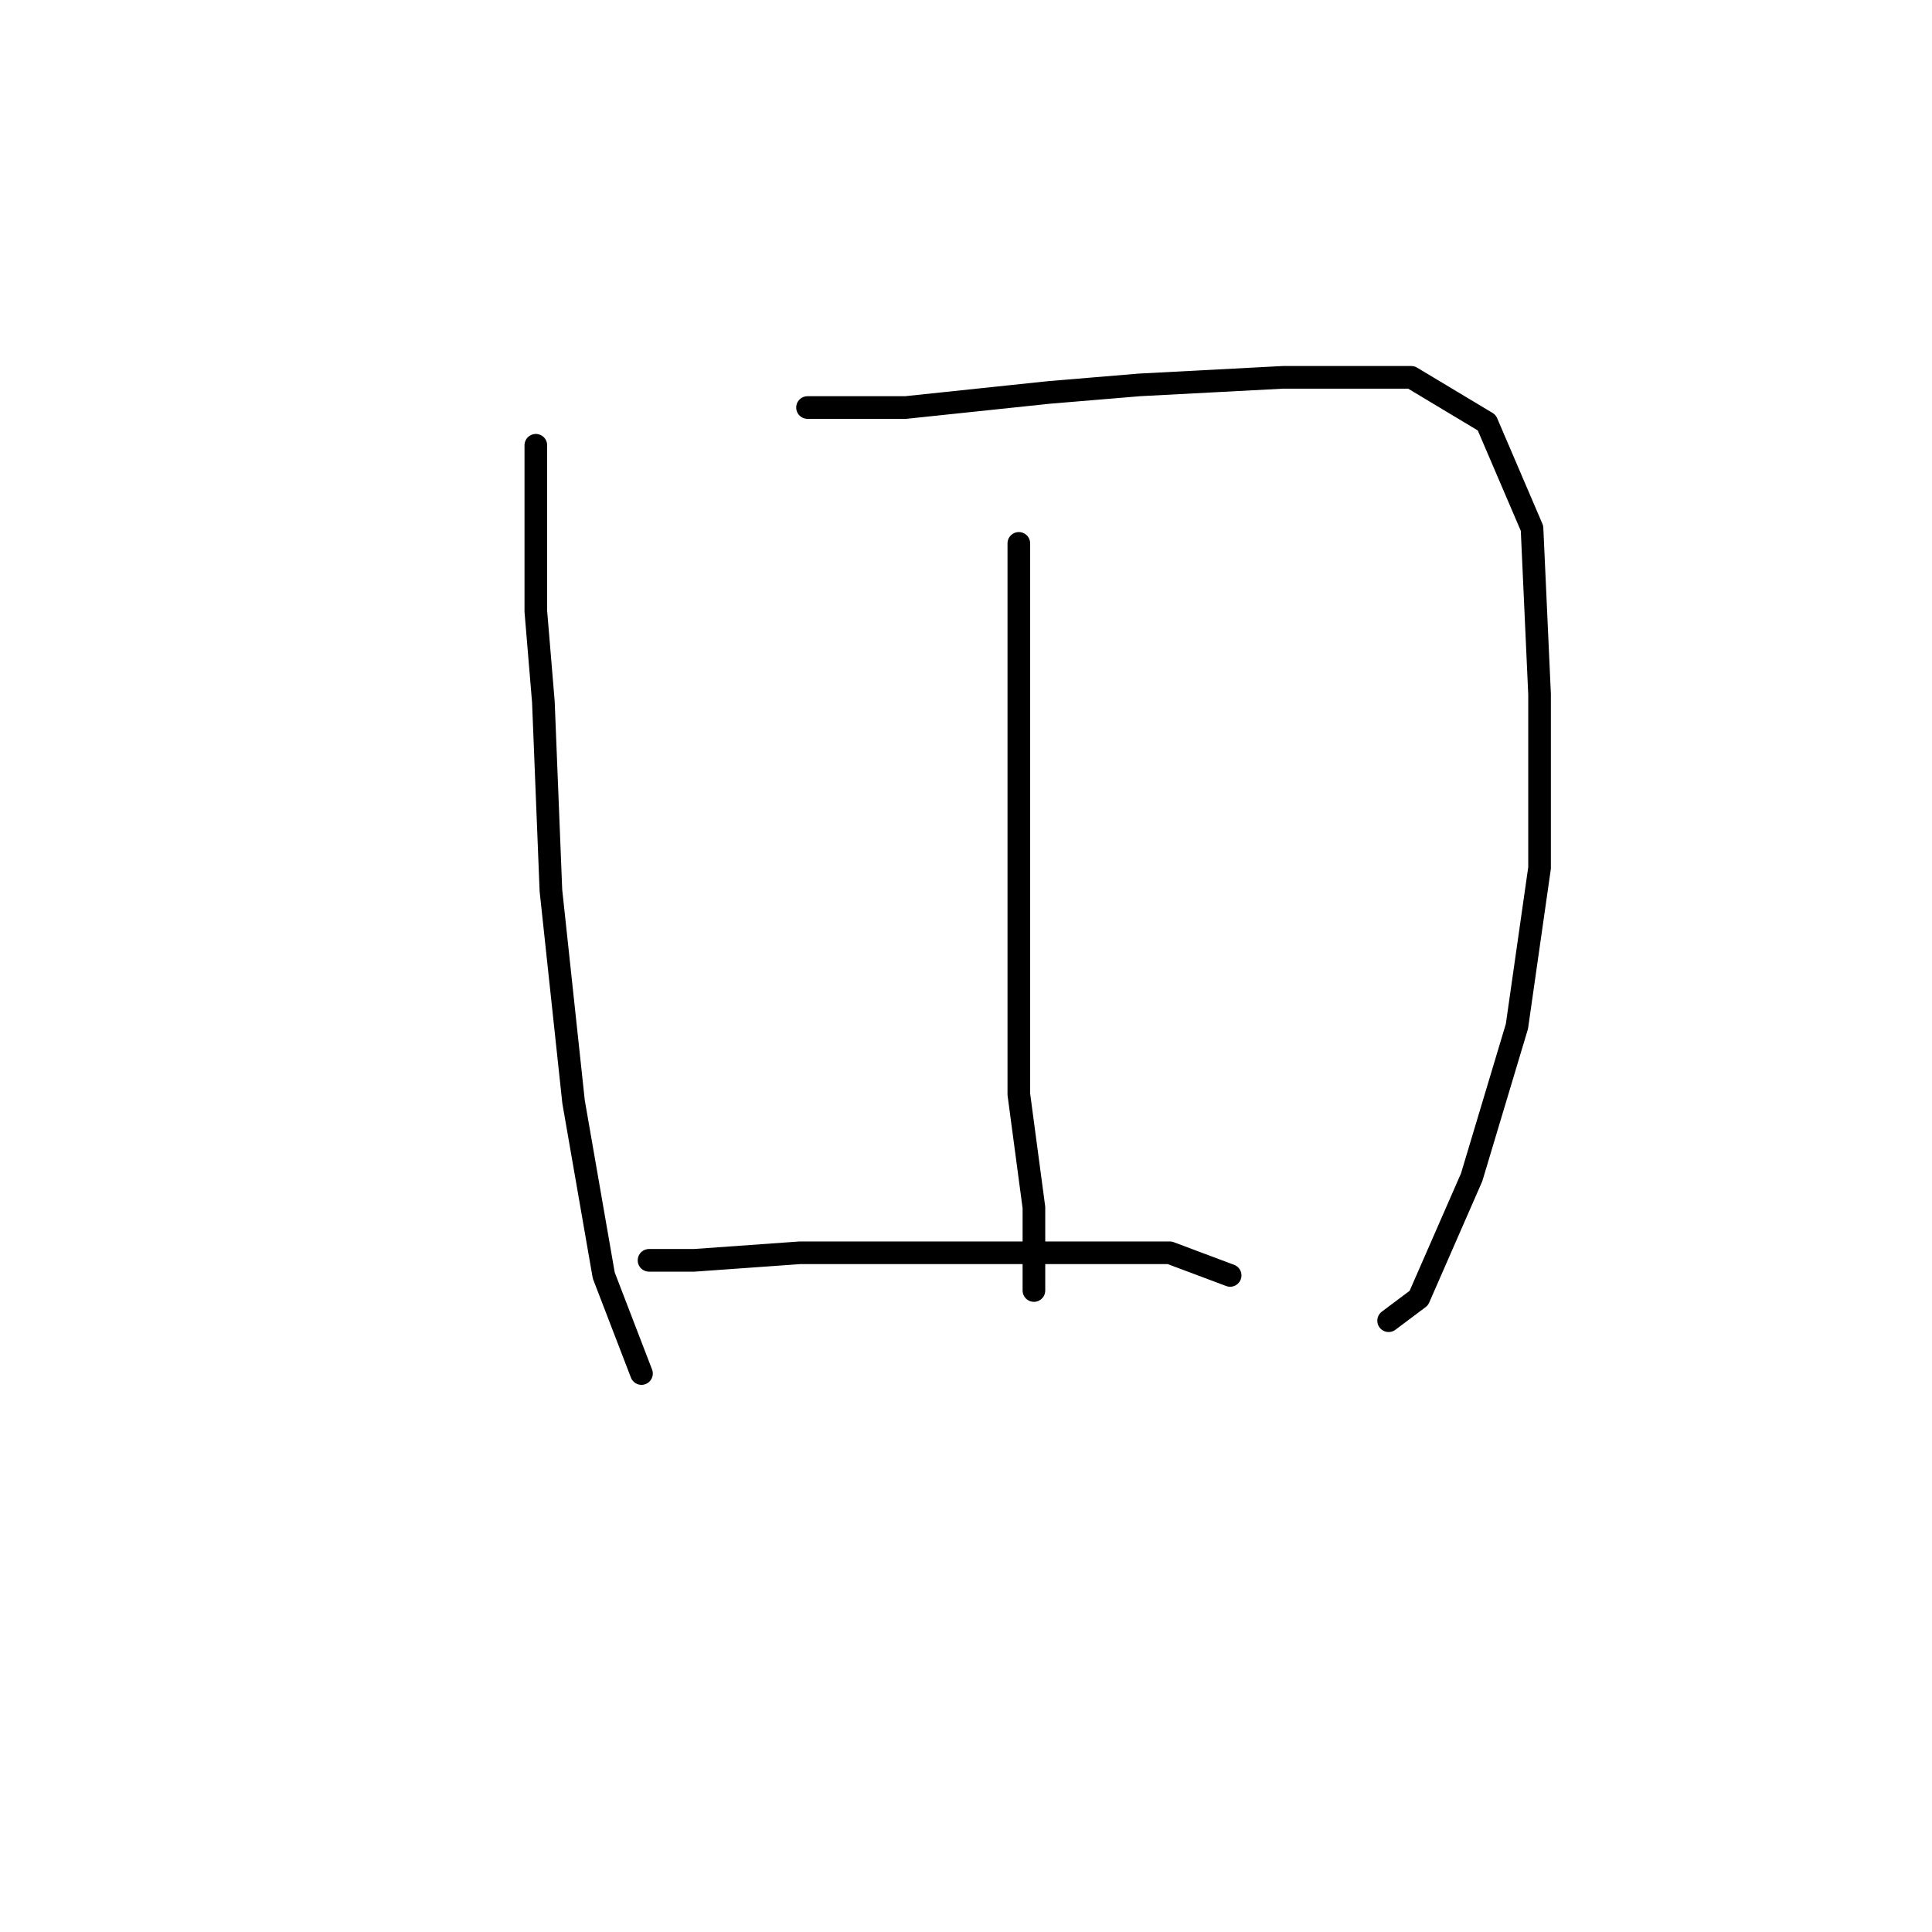 <?xml version="1.0" standalone="no"?>
    <svg width="256" height="256" xmlns="http://www.w3.org/2000/svg" version="1.1">
    <polyline stroke="black" stroke-width="3" stroke-linecap="round" fill="transparent" stroke-linejoin="round" points="71 59 71 65 71 81 72 93 73 118 76 146 80 169 85 182 85 182 " />
        <polyline stroke="black" stroke-width="3" stroke-linecap="round" fill="transparent" stroke-linejoin="round" points="107 54 120 54 139 52 151 51 170 50 187 50 197 56 203 70 204 92 204 115 201 136 195 156 188 172 184 175 184 175 " />
        <polyline stroke="black" stroke-width="3" stroke-linecap="round" fill="transparent" stroke-linejoin="round" points="135 72 135 95 135 118 135 145 137 160 137 171 137 171 " />
        <polyline stroke="black" stroke-width="3" stroke-linecap="round" fill="transparent" stroke-linejoin="round" points="86 167 92 167 106 166 124 166 134 166 155 166 163 169 163 169 " />
        </svg>
